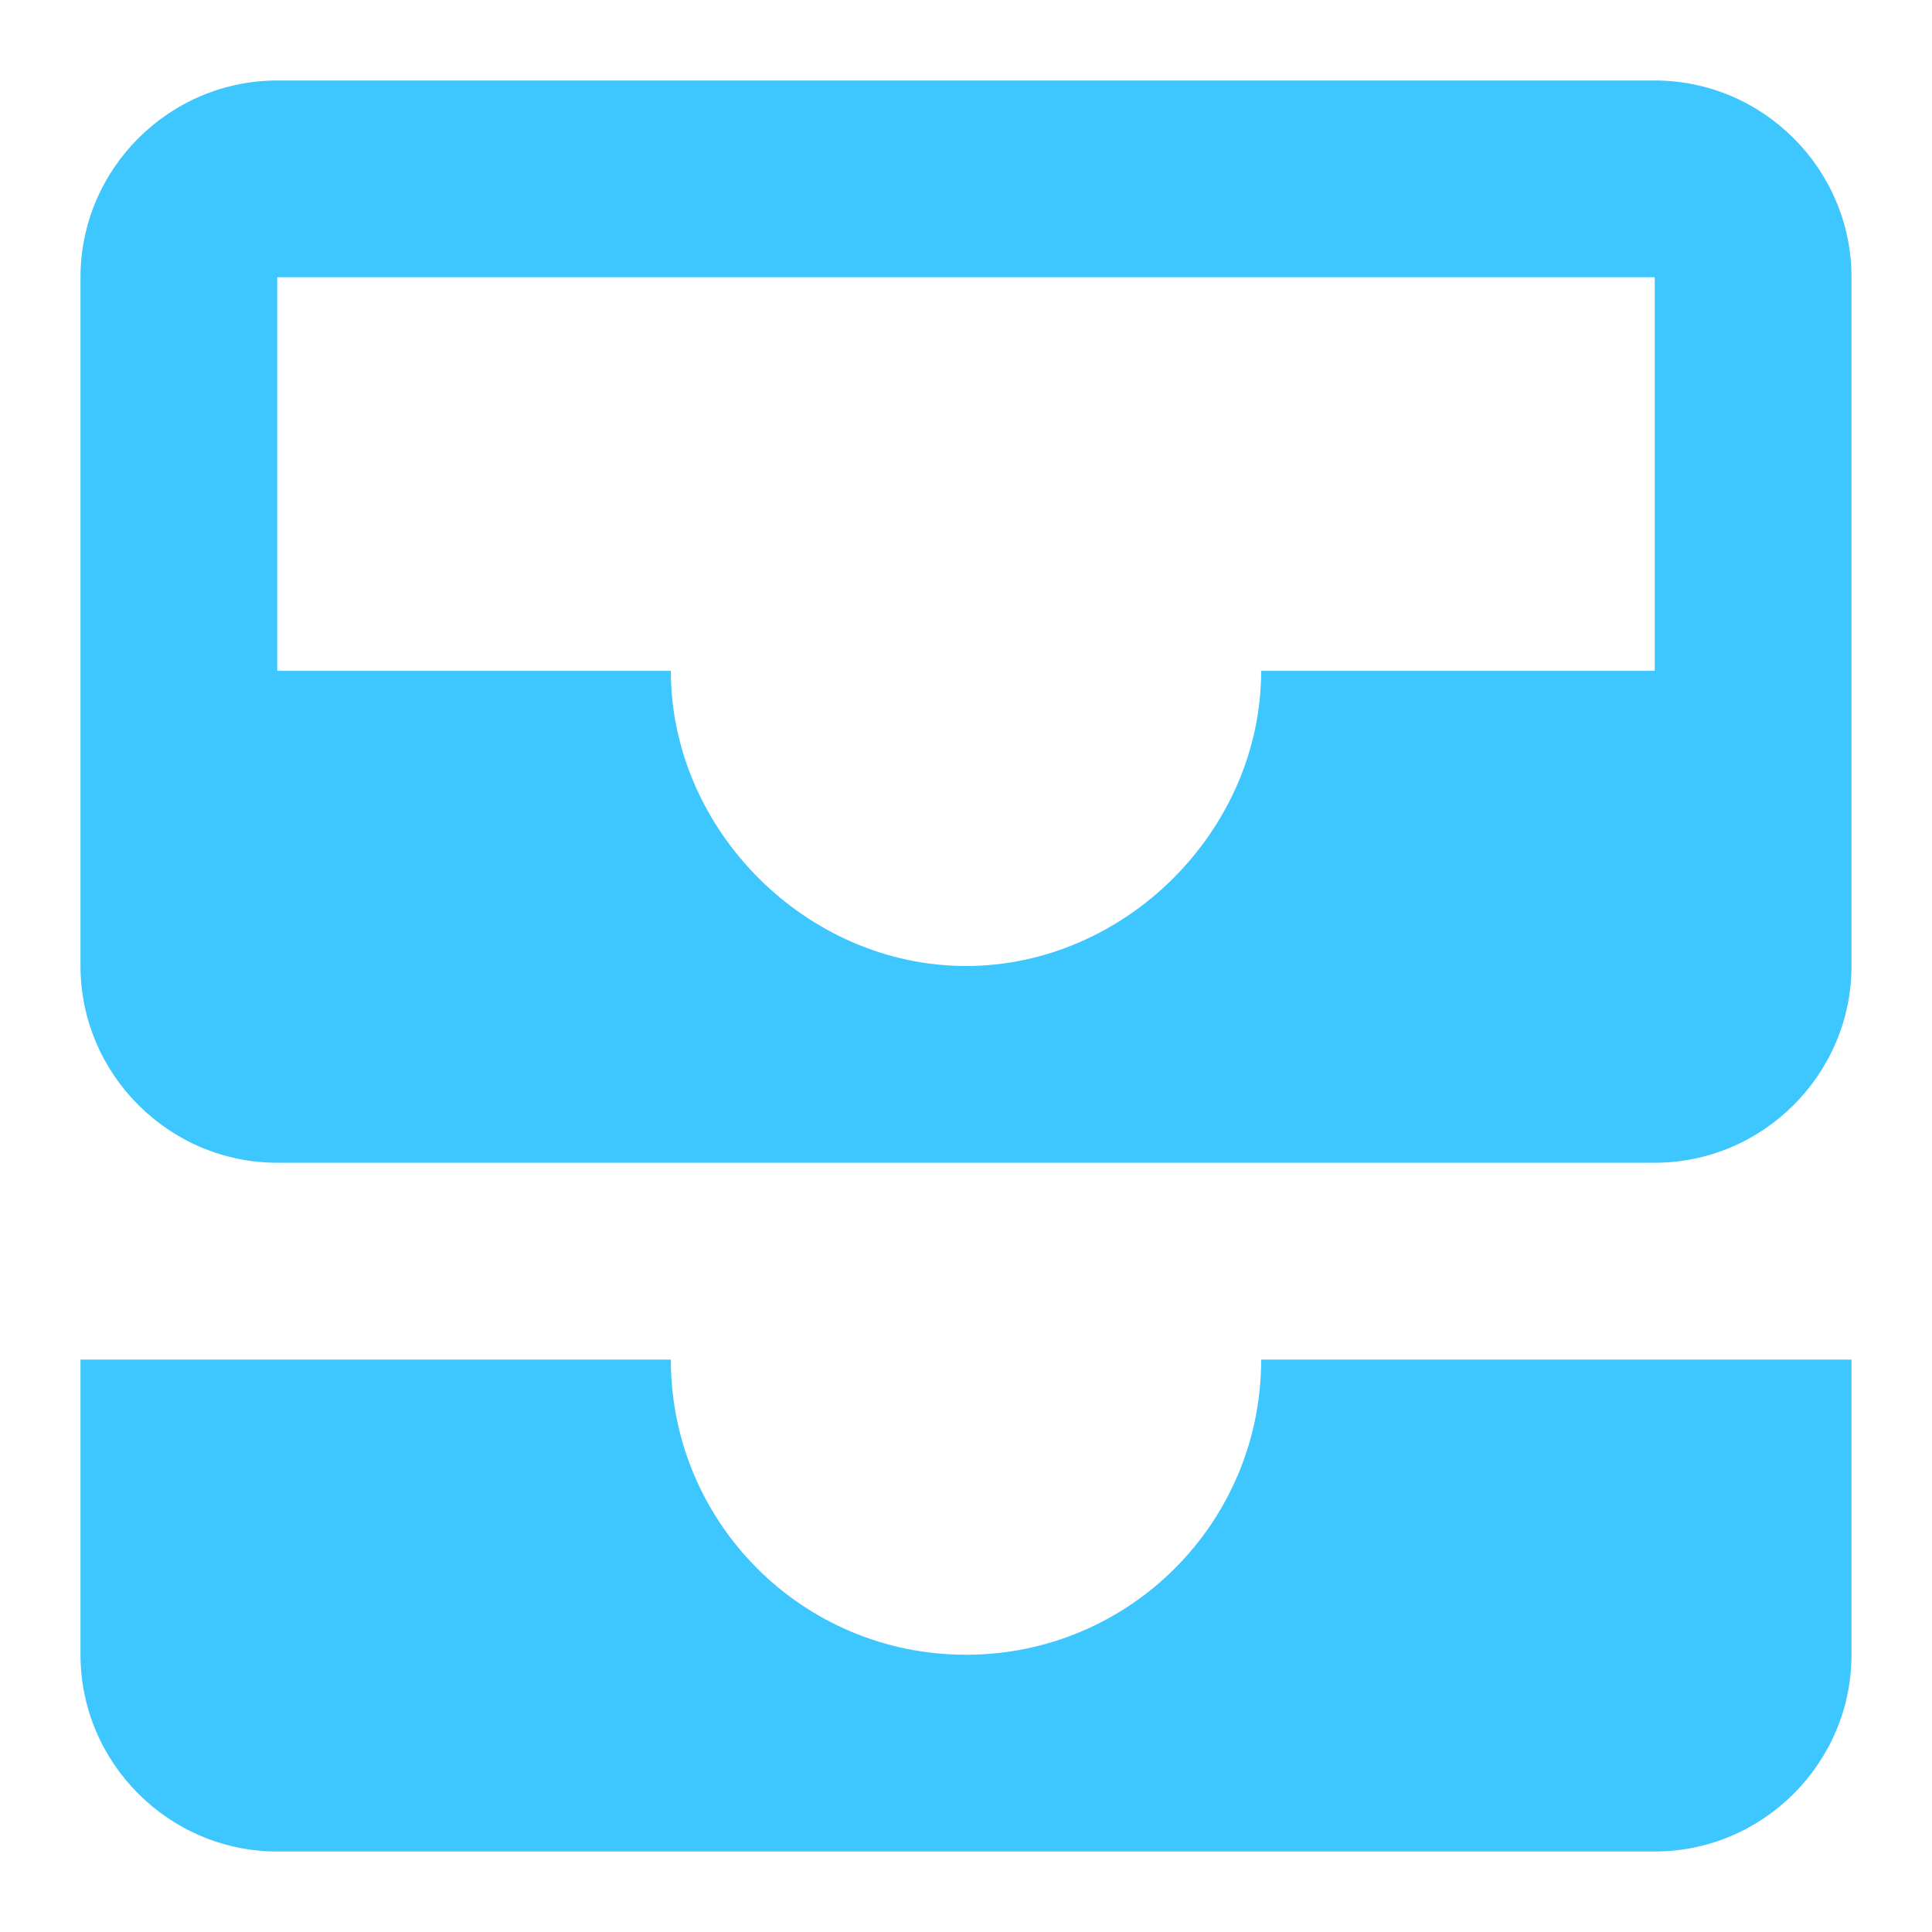 <svg width="18" height="18" viewBox="0 0 18 18" fill="none" xmlns="http://www.w3.org/2000/svg">
<path d="M15.417 0.75H2.583C1.575 0.75 0.75 1.575 0.75 2.583V9C0.75 10.008 1.575 10.833 2.583 10.833H15.417C16.425 10.833 17.25 10.008 17.25 9V2.583C17.25 1.575 16.425 0.75 15.417 0.75ZM15.417 6.25H11.75C11.75 7.735 10.485 9 9 9C7.515 9 6.25 7.735 6.25 6.25H2.583V2.583H15.417V6.25ZM11.75 12.667H17.25V15.417C17.25 16.425 16.425 17.25 15.417 17.25H2.583C1.575 17.25 0.75 16.425 0.75 15.417V12.667H6.25C6.25 14.188 7.478 15.417 9 15.417C10.522 15.417 11.75 14.188 11.75 12.667Z" fill="#3EC6FF"/>
</svg>
